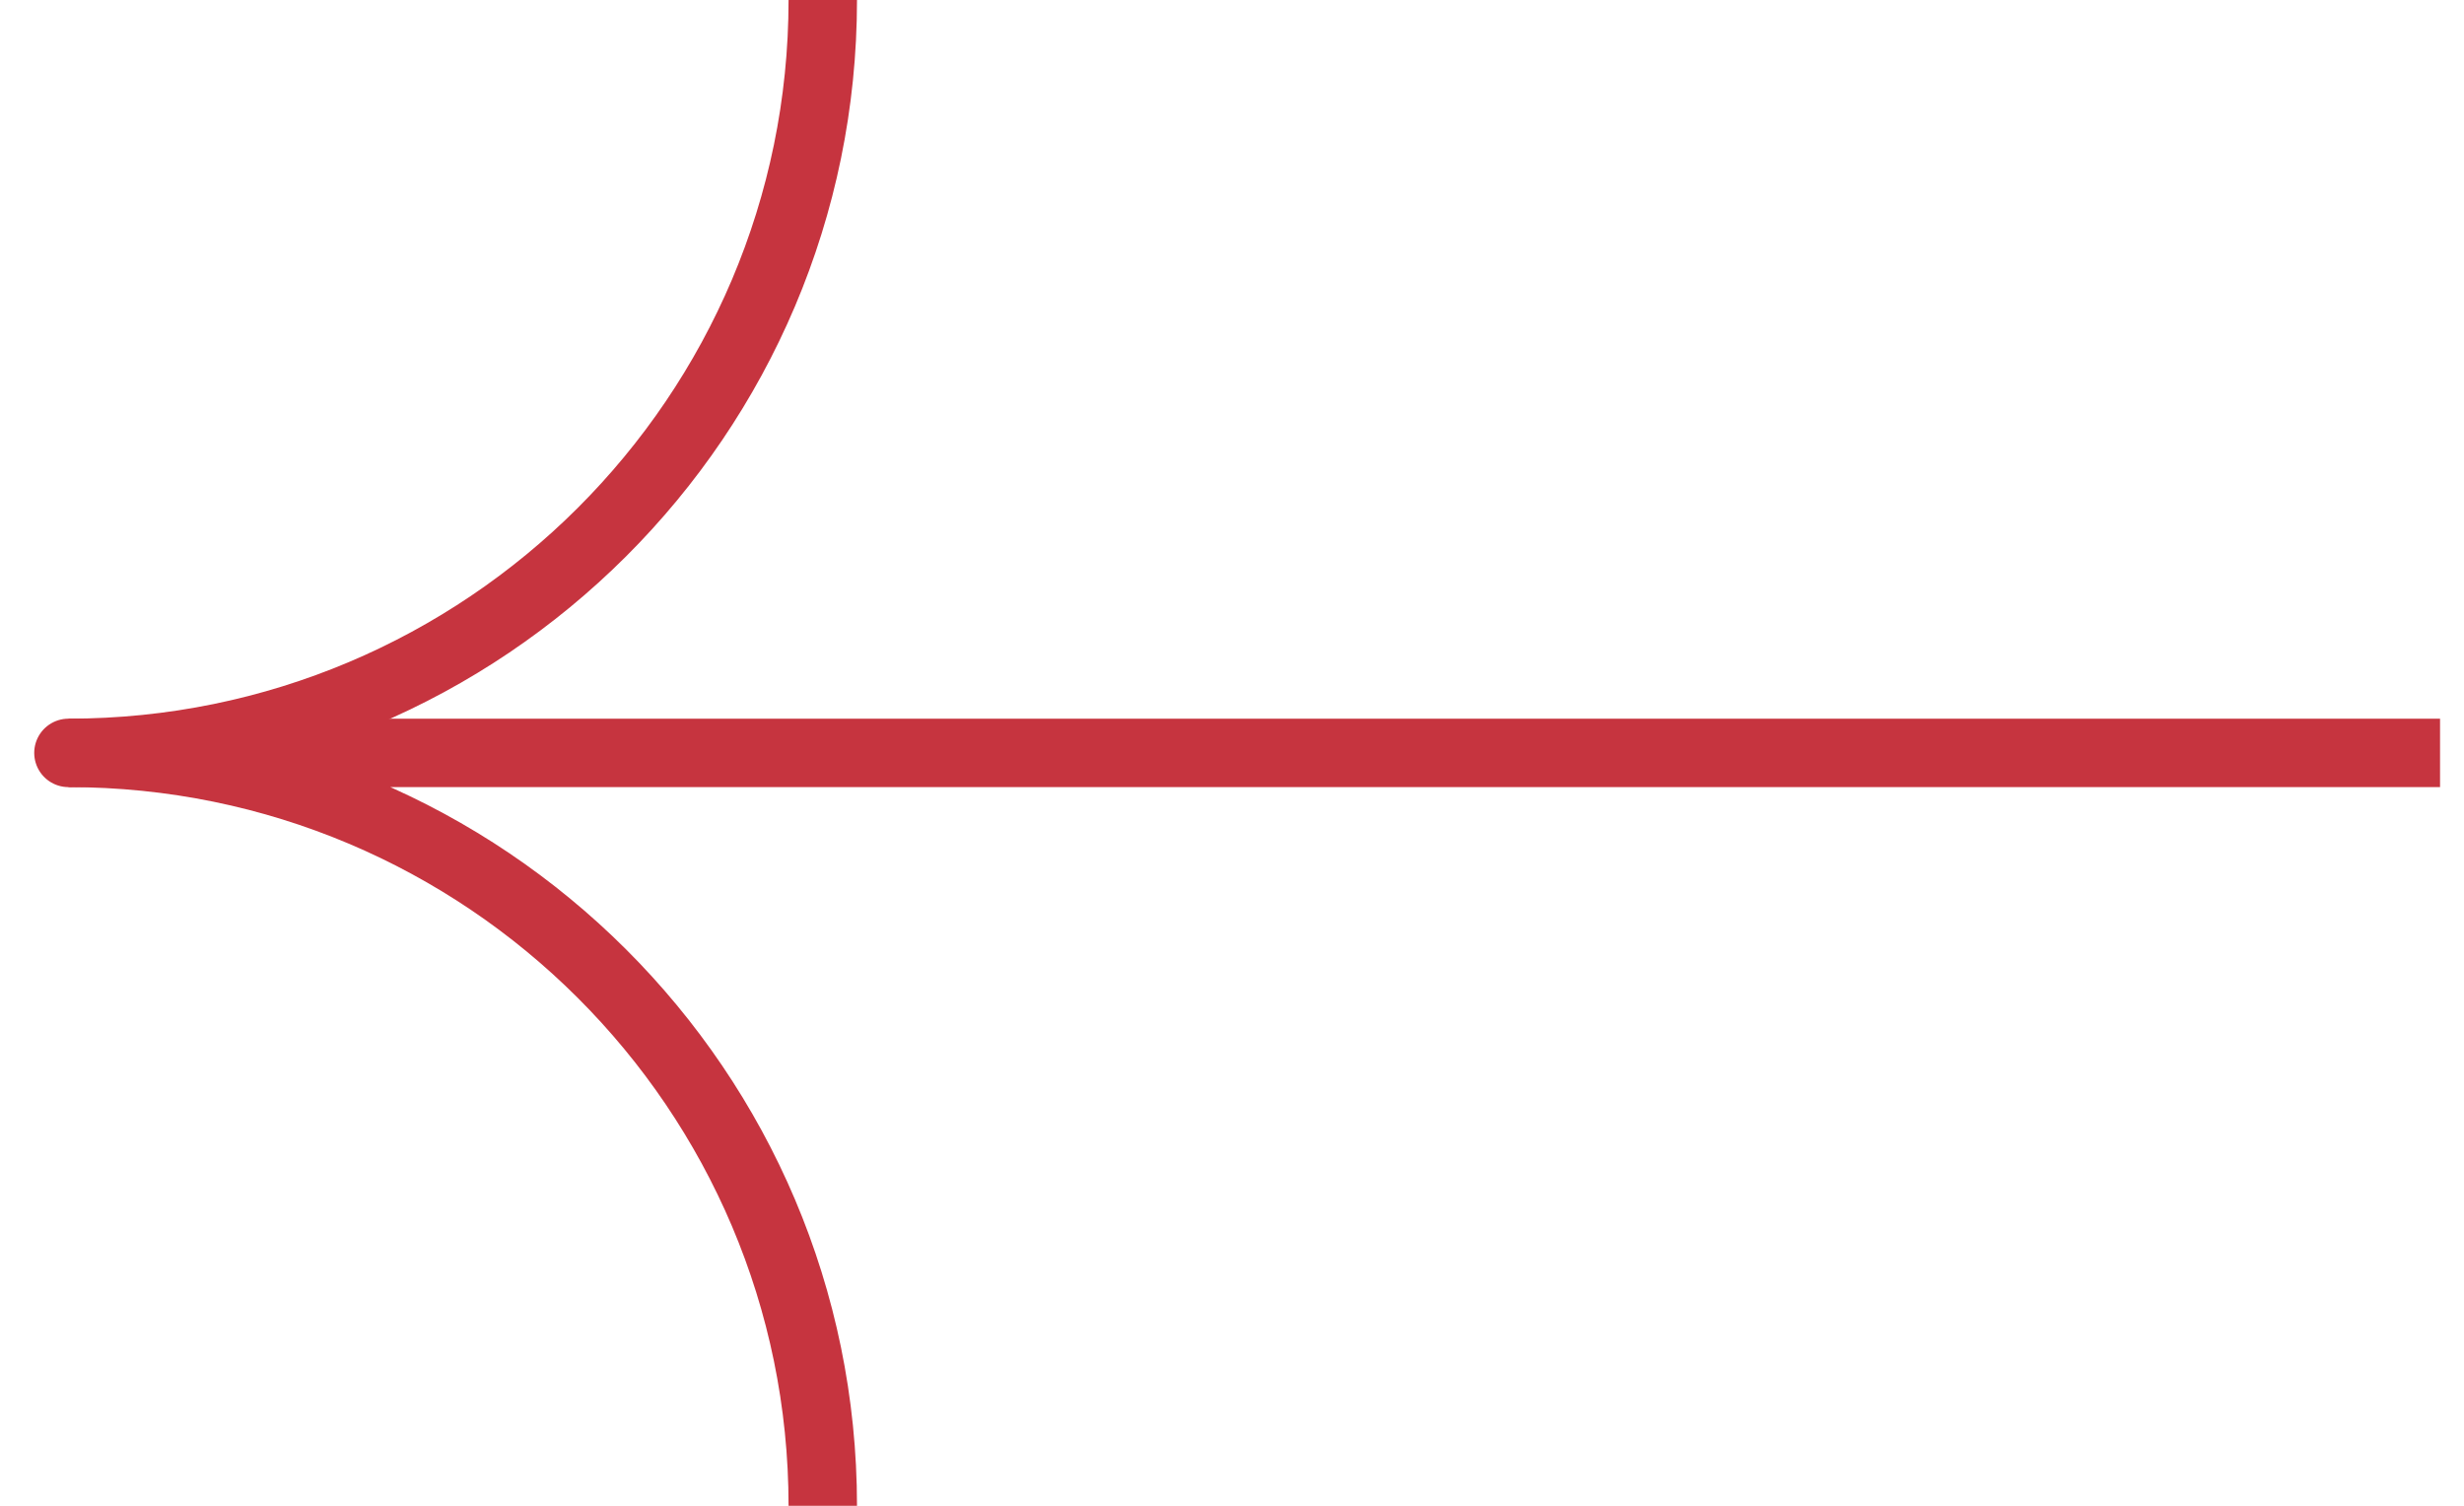 <svg width="36" height="22" viewBox="0 0 36 22" fill="none" xmlns="http://www.w3.org/2000/svg">
<path d="M12.021 1.92704e-06C12.021 6.072 7.084 11 1 11" stroke="#C6343F" stroke-miterlimit="10" stroke-linejoin="round"/>
<path d="M12.021 22C12.021 15.928 7.084 11 1 11L35.65 11" stroke="#C6343F" stroke-miterlimit="10" stroke-linejoin="round"/>
</svg>
